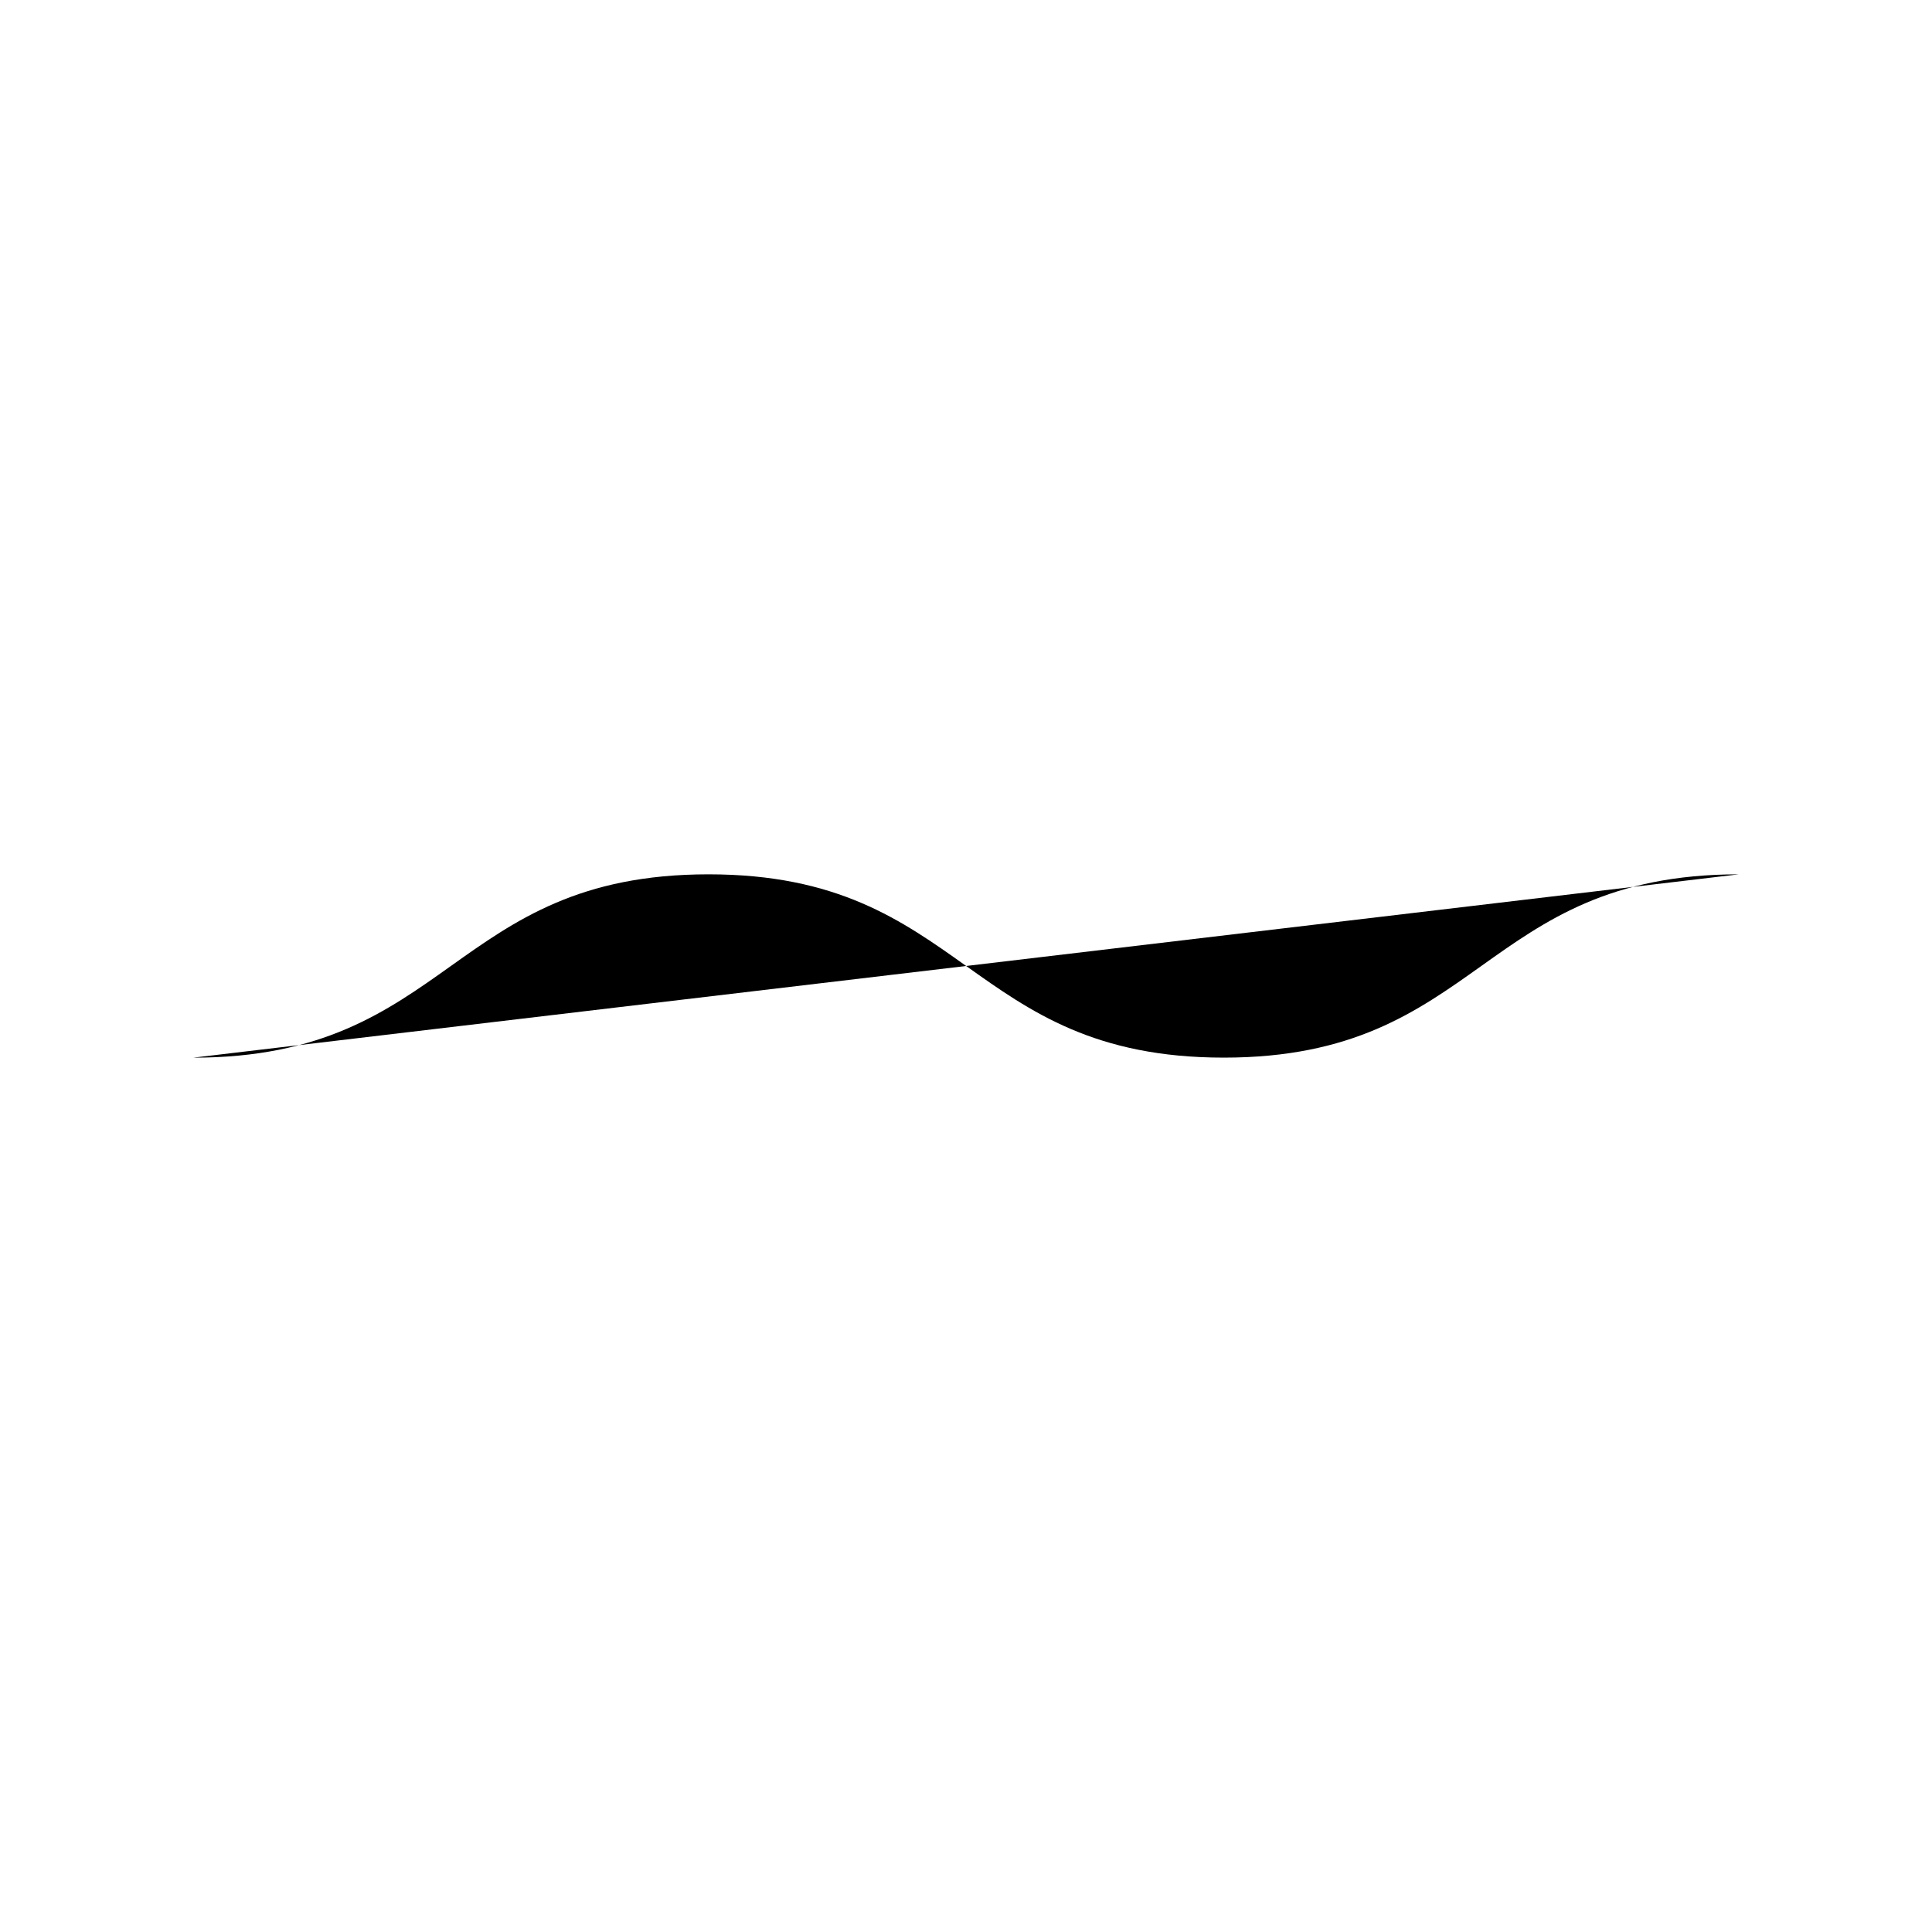 <svg xmlns="http://www.w3.org/2000/svg" width="40" height="40" viewBox="0 0 40 40" preserveAspectRatio="xMidYMid meet">
  <g class="IconSetWelle1">
    <path d="M36,18.102c-5.331,0-5.331,3.795-10.662,3.795-5.335,0-5.335-3.795-10.669-3.795S9.335,21.898,4,21.898"/>
  </g>
</svg>
